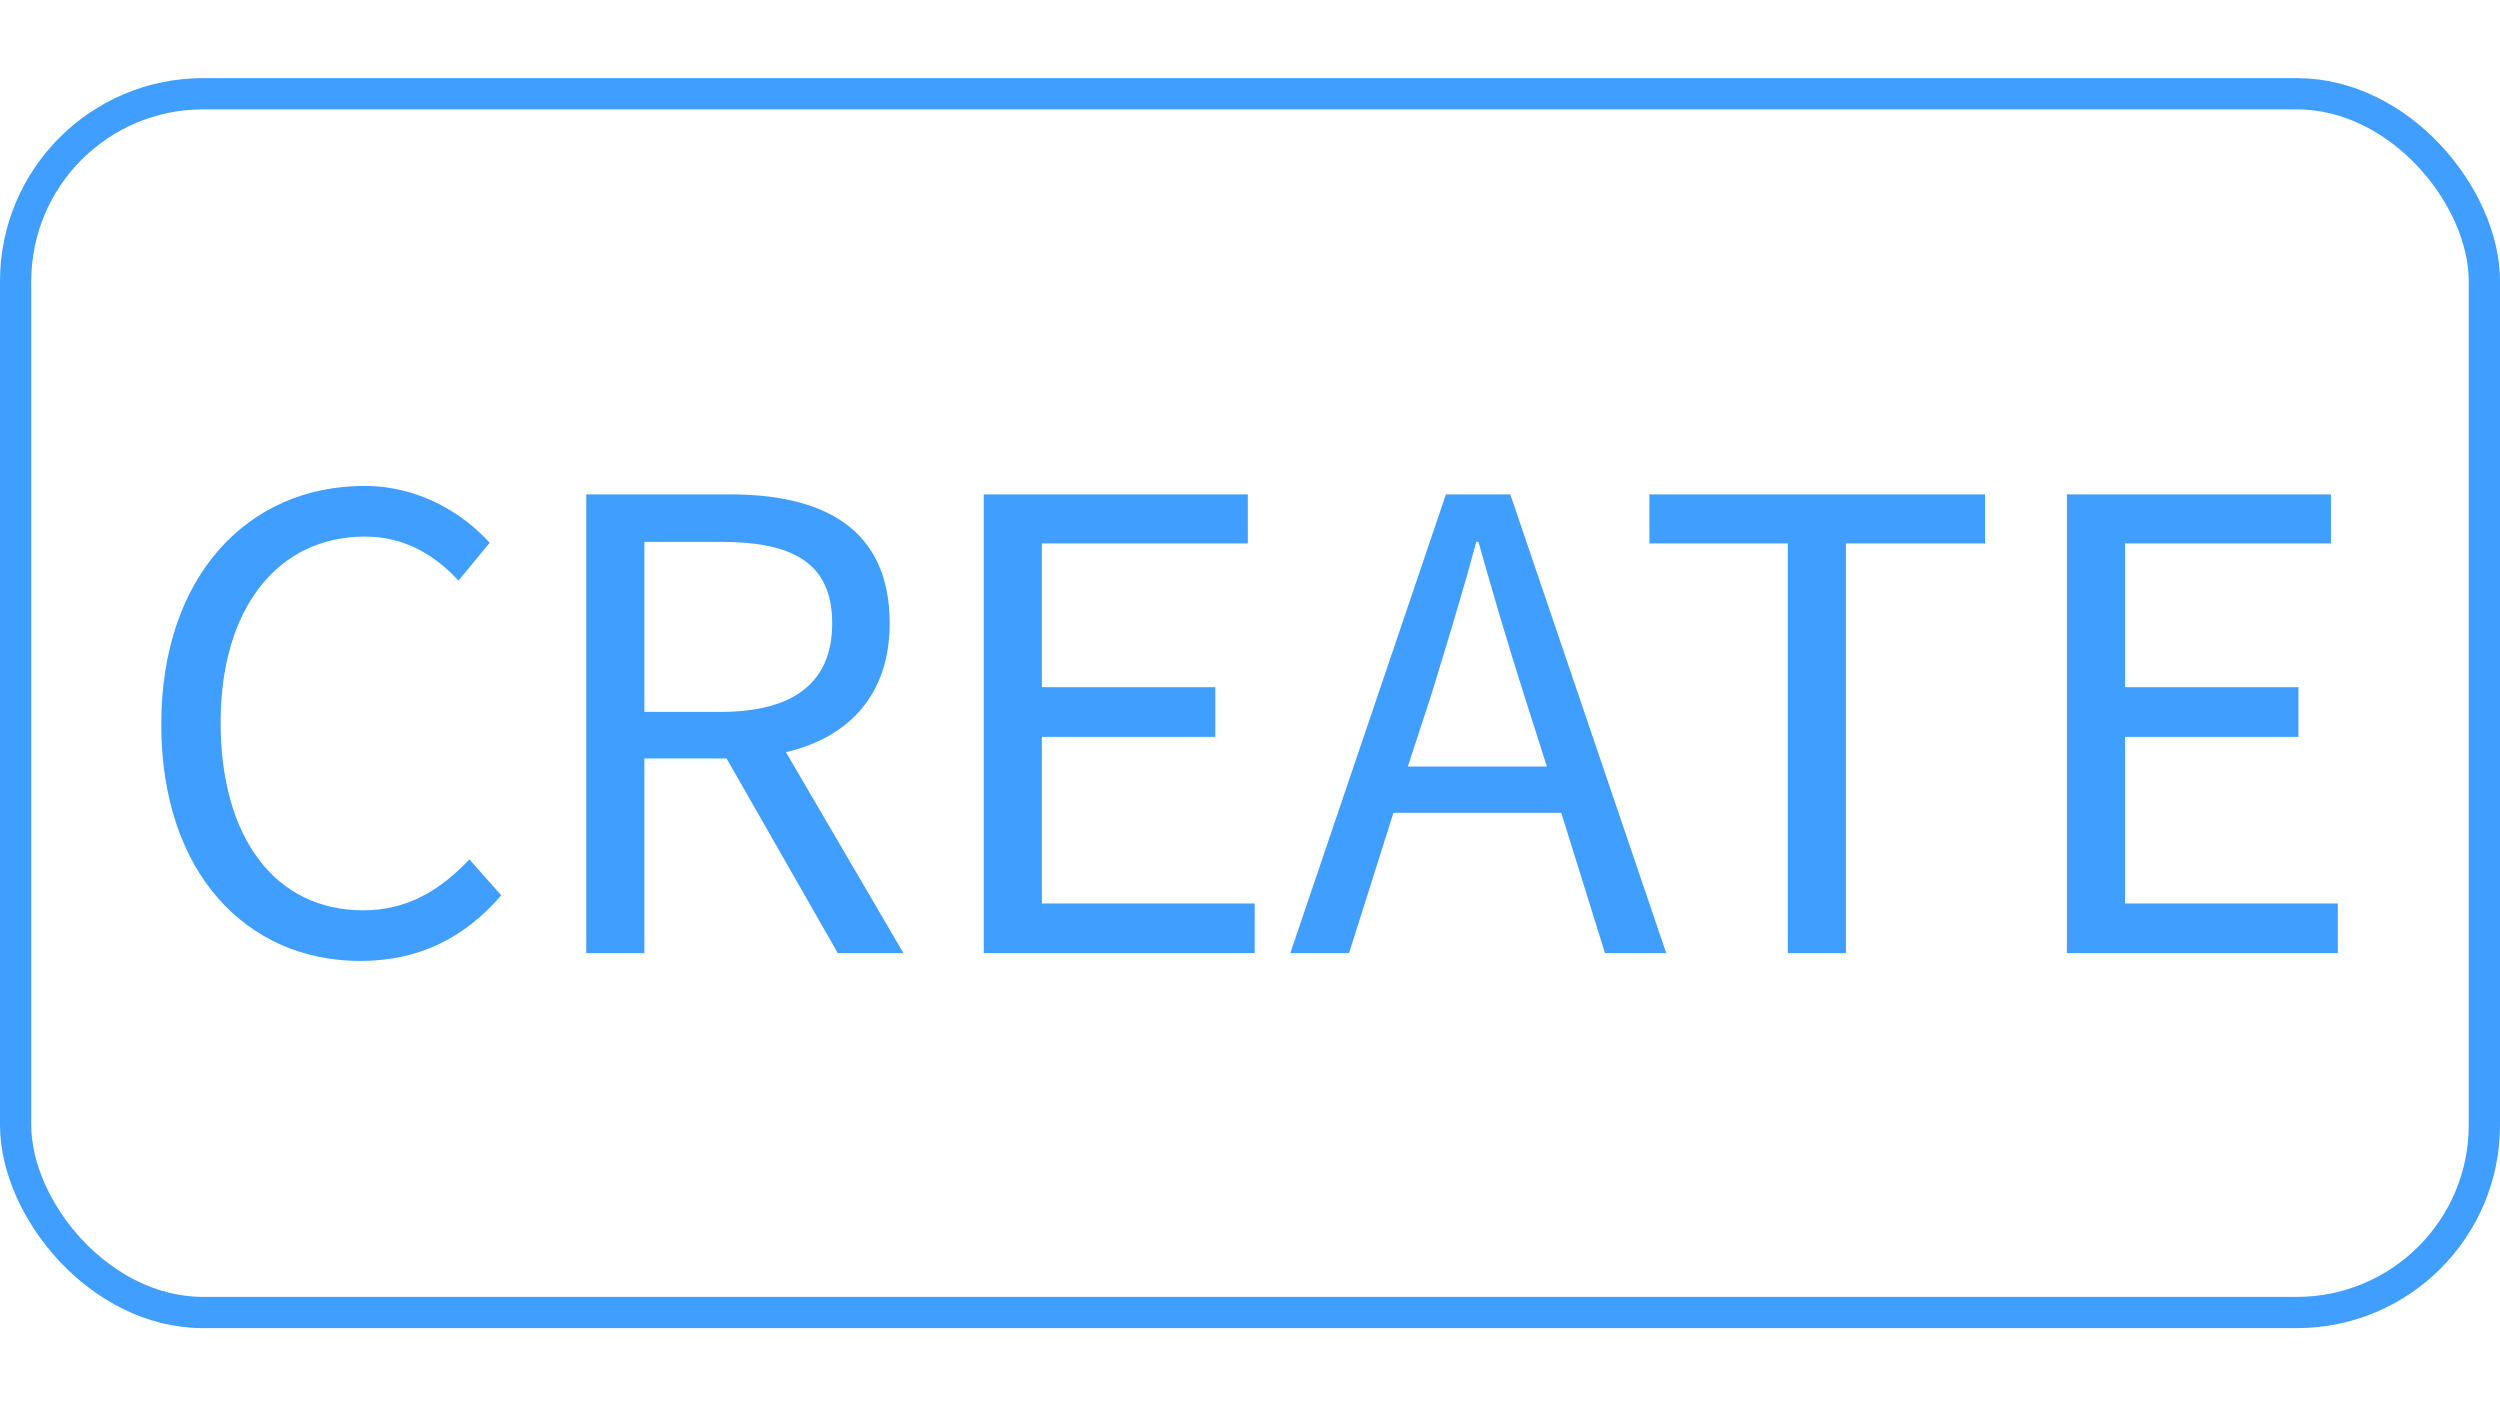 <svg width="32" height="18" viewBox="0 0 80 40" fill="none" xmlns="http://www.w3.org/2000/svg" xmlns:xlink="http://www.w3.org/1999/xlink">
    <rect id="矩形 1" x="0.5" y="0.5" rx="6"
          width="79" height="39" stroke="#409EFF" stroke-opacity="1" stroke-width="1"/>
    <path id="CREATE"
          d="M16.04 26.15C14.87 27.5 13.43 28.25 11.53 28.25C7.9 28.25 5.16 25.44 5.16 20.68C5.16 15.93 7.94 13.05 11.66 13.05C13.43 13.05 14.83 13.94 15.67 14.87L14.67 16.08C13.92 15.26 12.94 14.67 11.68 14.67C8.9 14.67 7.06 16.95 7.06 20.62C7.06 24.31 8.81 26.63 11.62 26.63C13.01 26.63 14.07 26.01 15.02 25L16.04 26.15ZM20.62 28L18.76 28L18.76 13.32L23.36 13.32C26.34 13.32 28.47 14.4 28.47 17.45C28.47 19.73 27.16 21.1 25.15 21.57L28.91 28L26.81 28L23.25 21.77L20.62 21.77L20.62 28ZM40.15 28L31.48 28L31.48 13.32L39.93 13.32L39.93 14.89L33.34 14.89L33.34 19.49L38.89 19.49L38.89 21.08L33.34 21.08L33.34 26.41L40.15 26.41L40.15 28ZM43.17 28L41.29 28L46.27 13.32L48.33 13.32L53.32 28L51.36 28L49.96 23.51L44.59 23.51L43.17 28ZM59.07 28L57.21 28L57.21 14.89L52.78 14.89L52.78 13.32L63.52 13.32L63.52 14.89L59.07 14.89L59.07 28ZM74.81 28L66.14 28L66.14 13.32L74.59 13.32L74.59 14.89L68 14.89L68 19.49L73.55 19.49L73.55 21.08L68 21.08L68 26.41L74.81 26.41L74.81 28ZM20.62 14.84L20.62 20.28L23.07 20.28C25.37 20.28 26.63 19.36 26.63 17.45C26.63 15.51 25.37 14.84 23.07 14.84L20.62 14.84ZM47.24 14.84C46.78 16.55 46.29 18.14 45.78 19.8L45.05 22.03L49.5 22.03L48.79 19.8C48.26 18.14 47.79 16.54 47.31 14.84L47.24 14.84Z"
          fill="#409EFF" fill-opacity="1" fill-rule="evenodd"/>
</svg>
